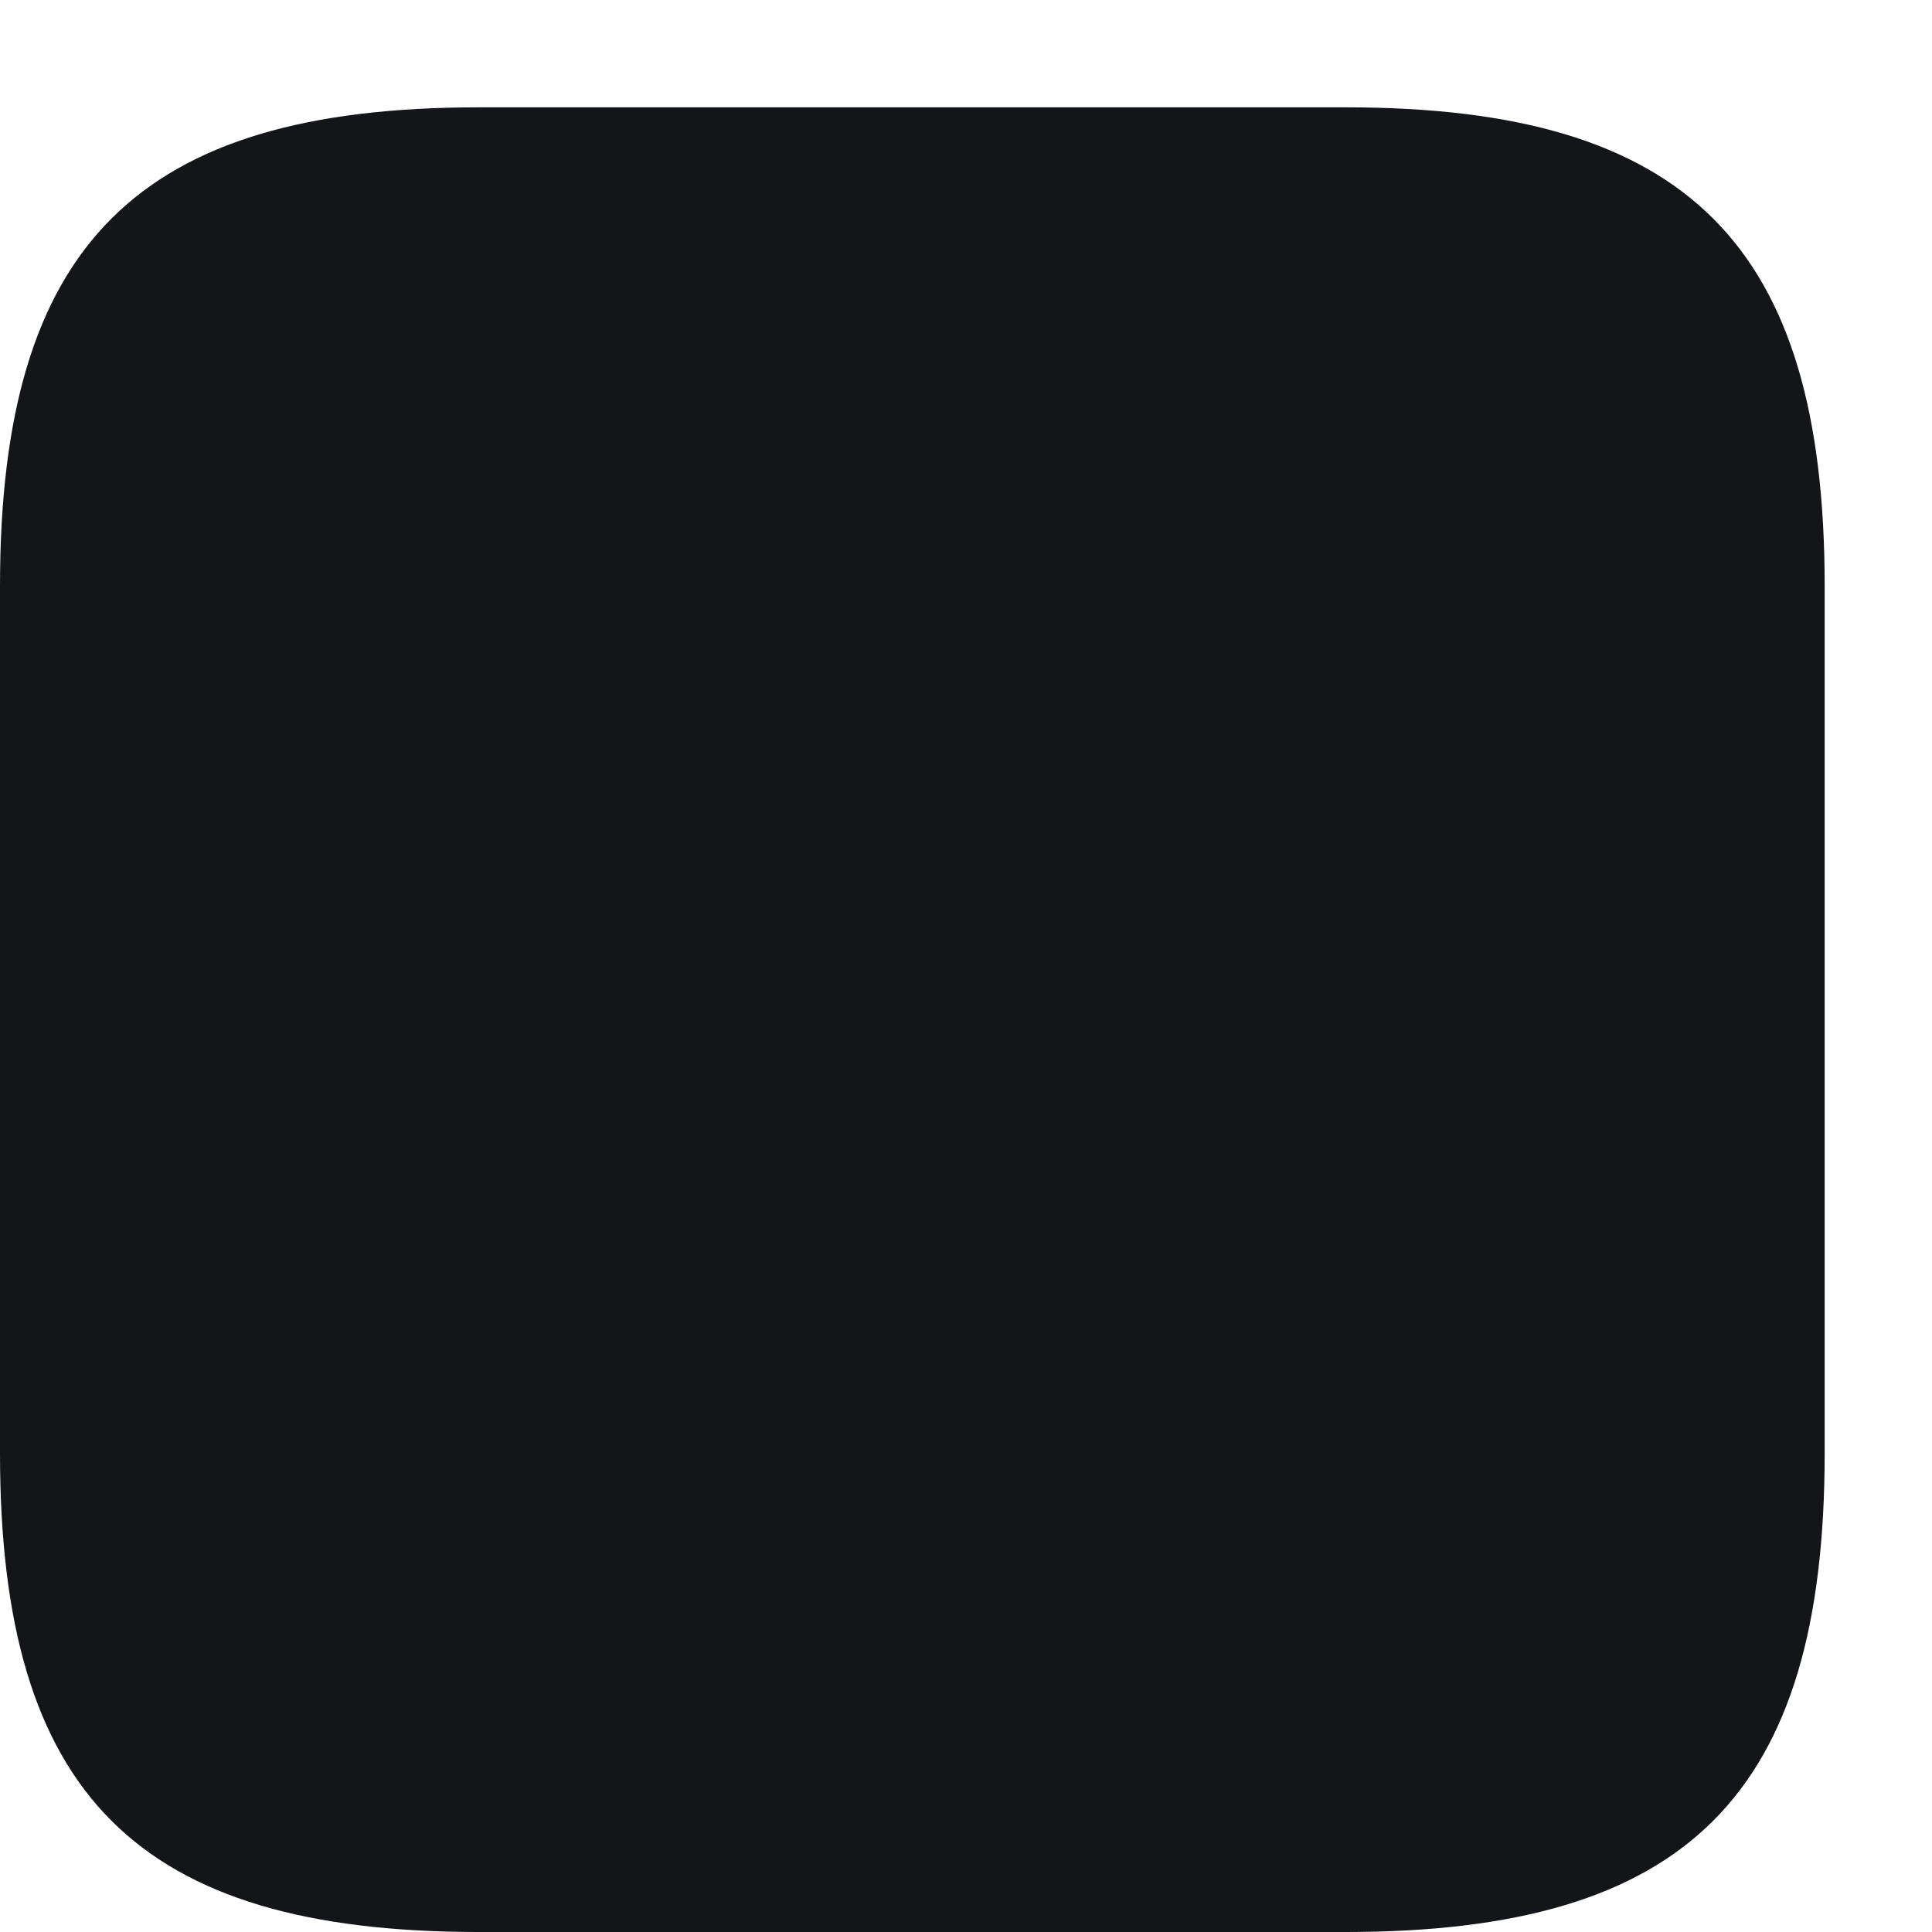 <svg width="9" height="9" viewBox="0 0 9 9" fill="none" xmlns="http://www.w3.org/2000/svg">
<path d="M8.5 6.77V2.73C8.5 1.14 7.86 0.5 6.27 0.5H2.23C0.64 0.5 0 1.14 0 2.73V6.77C0 8.36 0.64 9 2.23 9H6.27C7.86 9 8.5 8.36 8.5 6.77Z" fill="#141518"/>
</svg>
